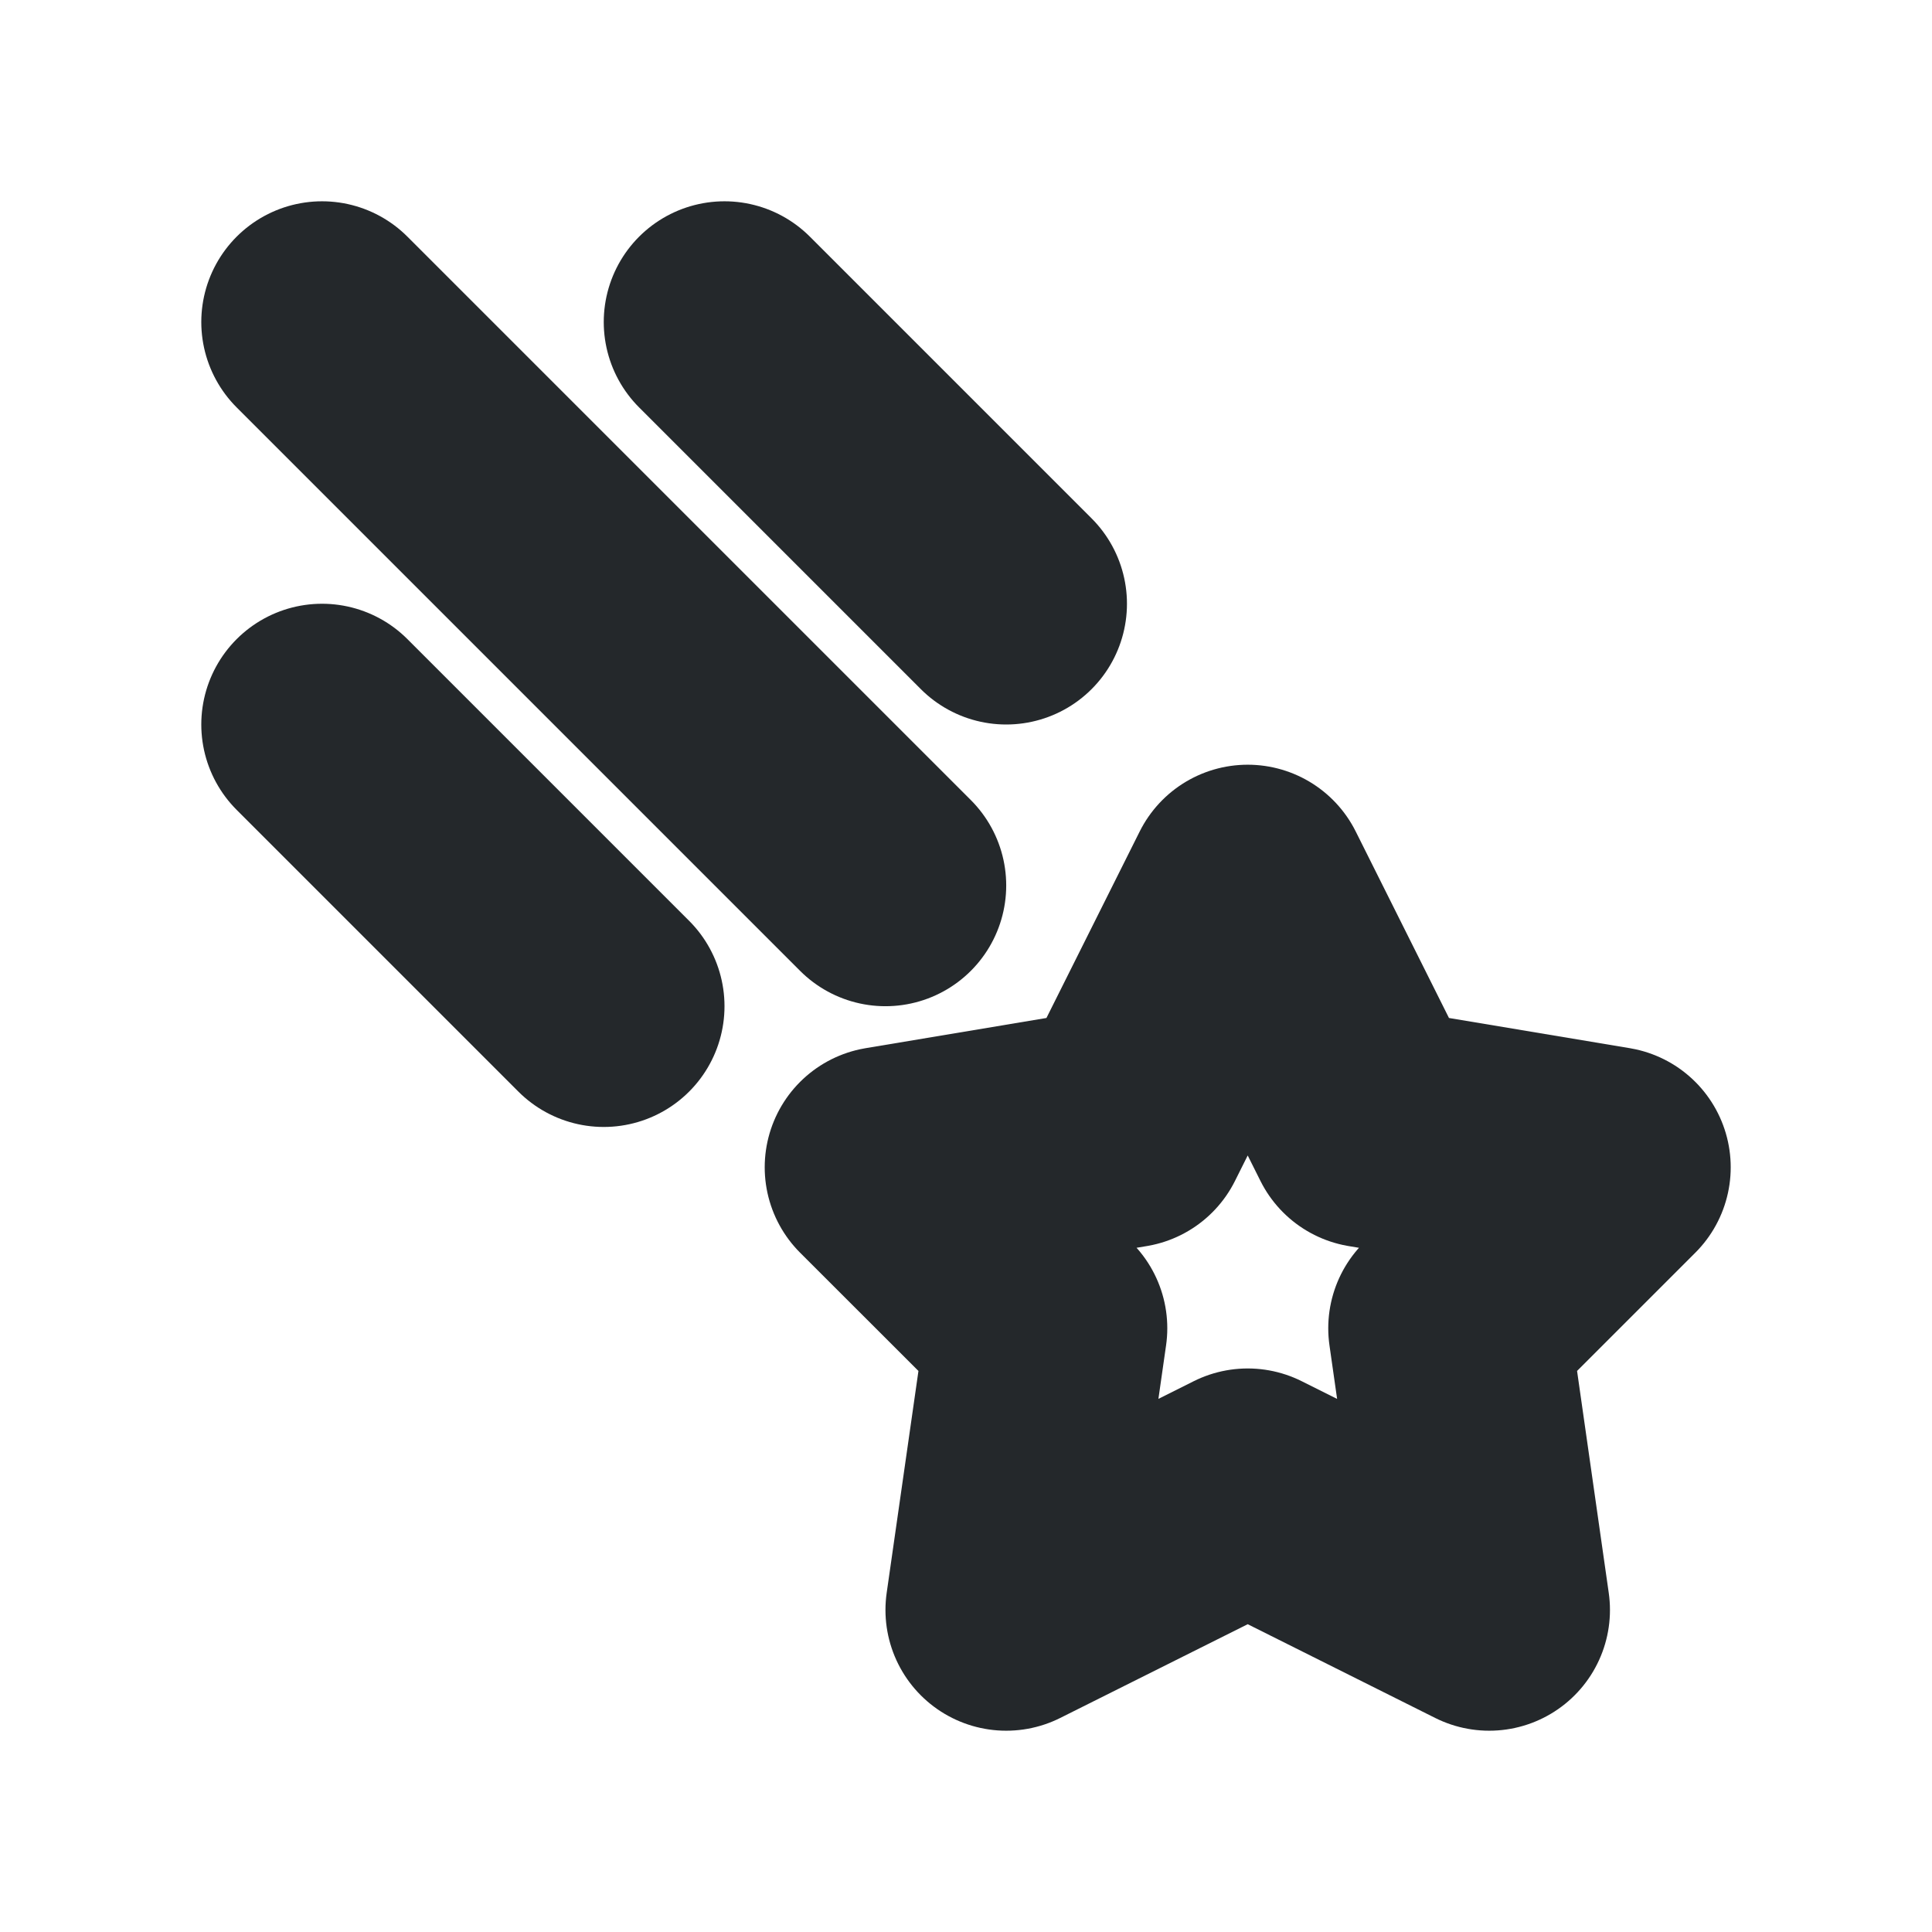 <svg width="16" height="16" viewBox="0 0 16 16" fill="none" xmlns="http://www.w3.org/2000/svg">
<path d="M10.333 12.333L8.333 13.333L8.667 11L7.333 9.667L9.333 9.333L10.333 7.333L11.333 9.333L13.333 9.667L12 11L12.333 13.333L10.333 12.333Z" stroke="#24282B" stroke-width="2" stroke-linecap="round" stroke-linejoin="round"/>
<path d="M2.667 2.667L7.333 7.333" stroke="#24282B" stroke-width="2" stroke-linecap="round" stroke-linejoin="round"/>
<path d="M6 2.667L8.333 5" stroke="#24282B" stroke-width="2" stroke-linecap="round" stroke-linejoin="round"/>
<path d="M2.667 6L5 8.333" stroke="#24282B" stroke-width="2" stroke-linecap="round" stroke-linejoin="round"/>
</svg>
